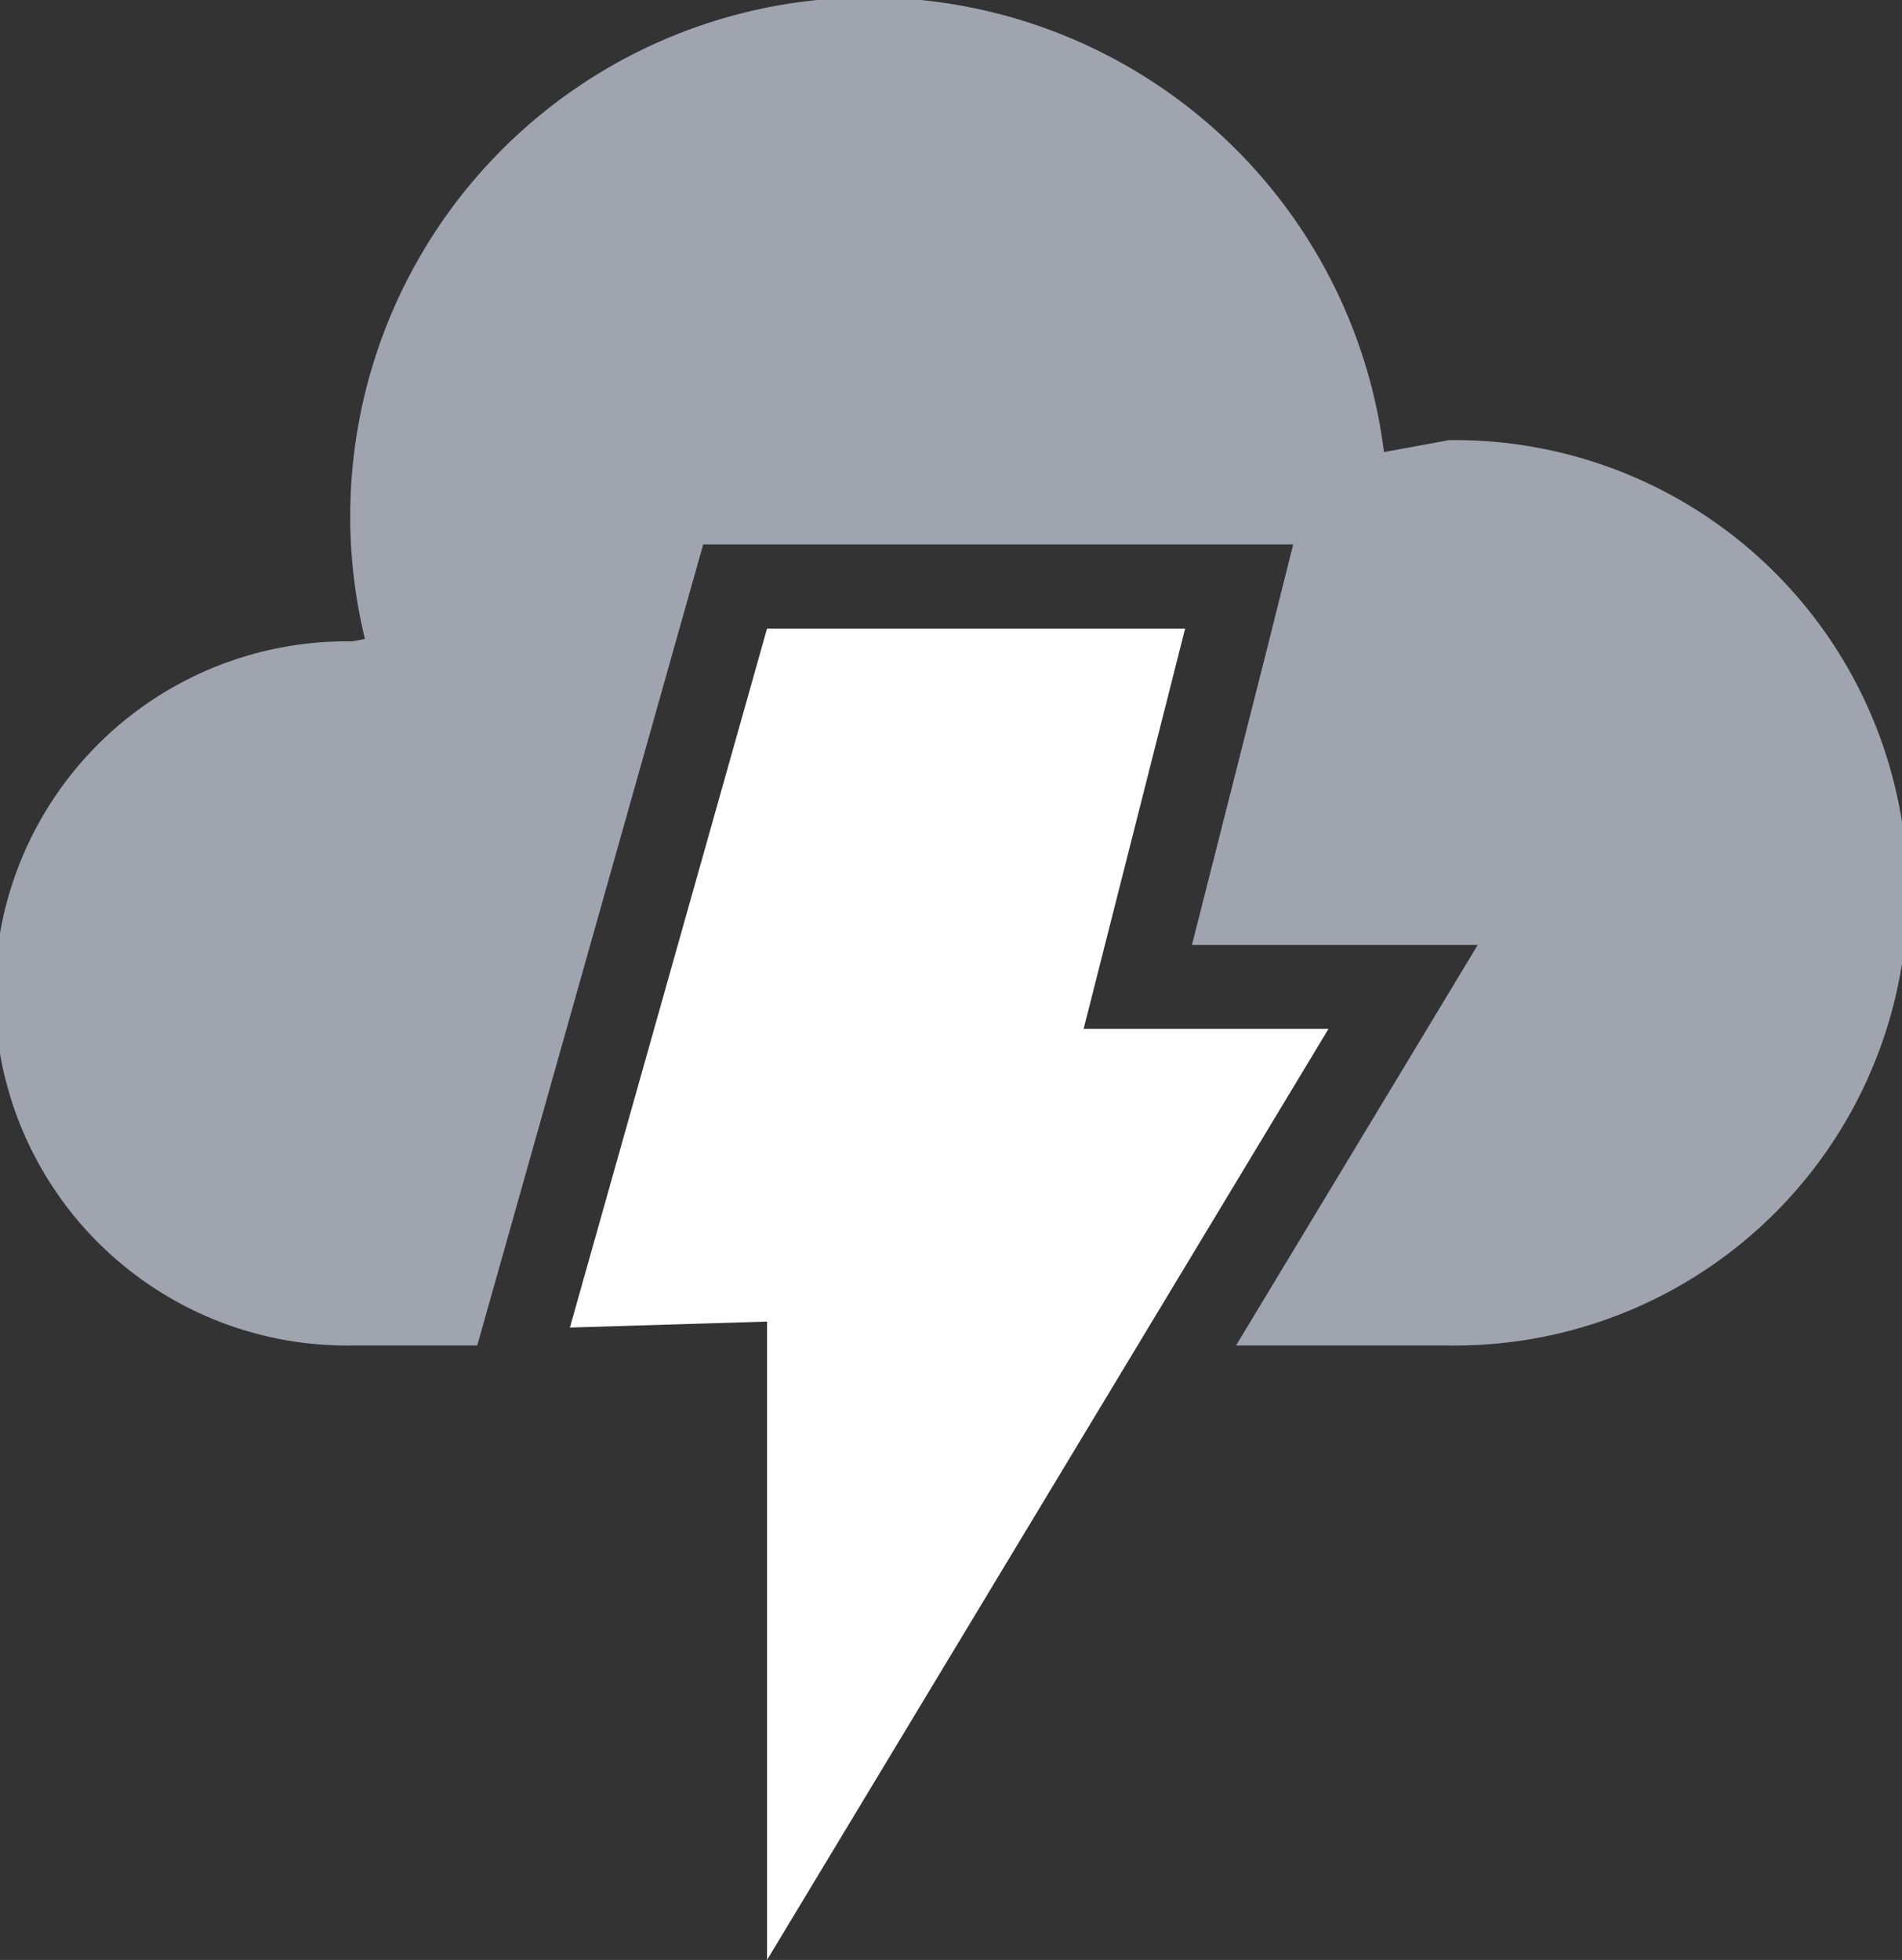 <svg id="Layer_1" data-name="Layer 1" xmlns="http://www.w3.org/2000/svg" viewBox="0 0 248.24 255.78"><rect x="0" y="0" width="248.24" height="255.78" fill="#333333" stroke="none"/><defs><style>.cls-1{fill:#fff;}.cls-2{fill:#a0a4ae;}</style></defs><title>11n</title><polygon class="cls-1" points="100.11 82.03 154.68 82.03 141.43 134.27 173.39 134.27 100.11 255.78 100.11 172.47 74.38 173.25 100.11 82.03"/><path class="cls-2" d="M193,57.66l-8.49,1.56a67.72,67.72,0,1,0-133,24.39l-1.68.31a45.95,45.95,0,1,0,0,91.89H66.17l1.5-5.32L93.4,79.27l2.26-8h77L169.22,85l-9.77,38.53h37.3l-10.06,16.68L165.2,175.81H193a59.08,59.08,0,1,0,0-118.15Z" transform="translate(-3.88 -0.22)"/></svg>